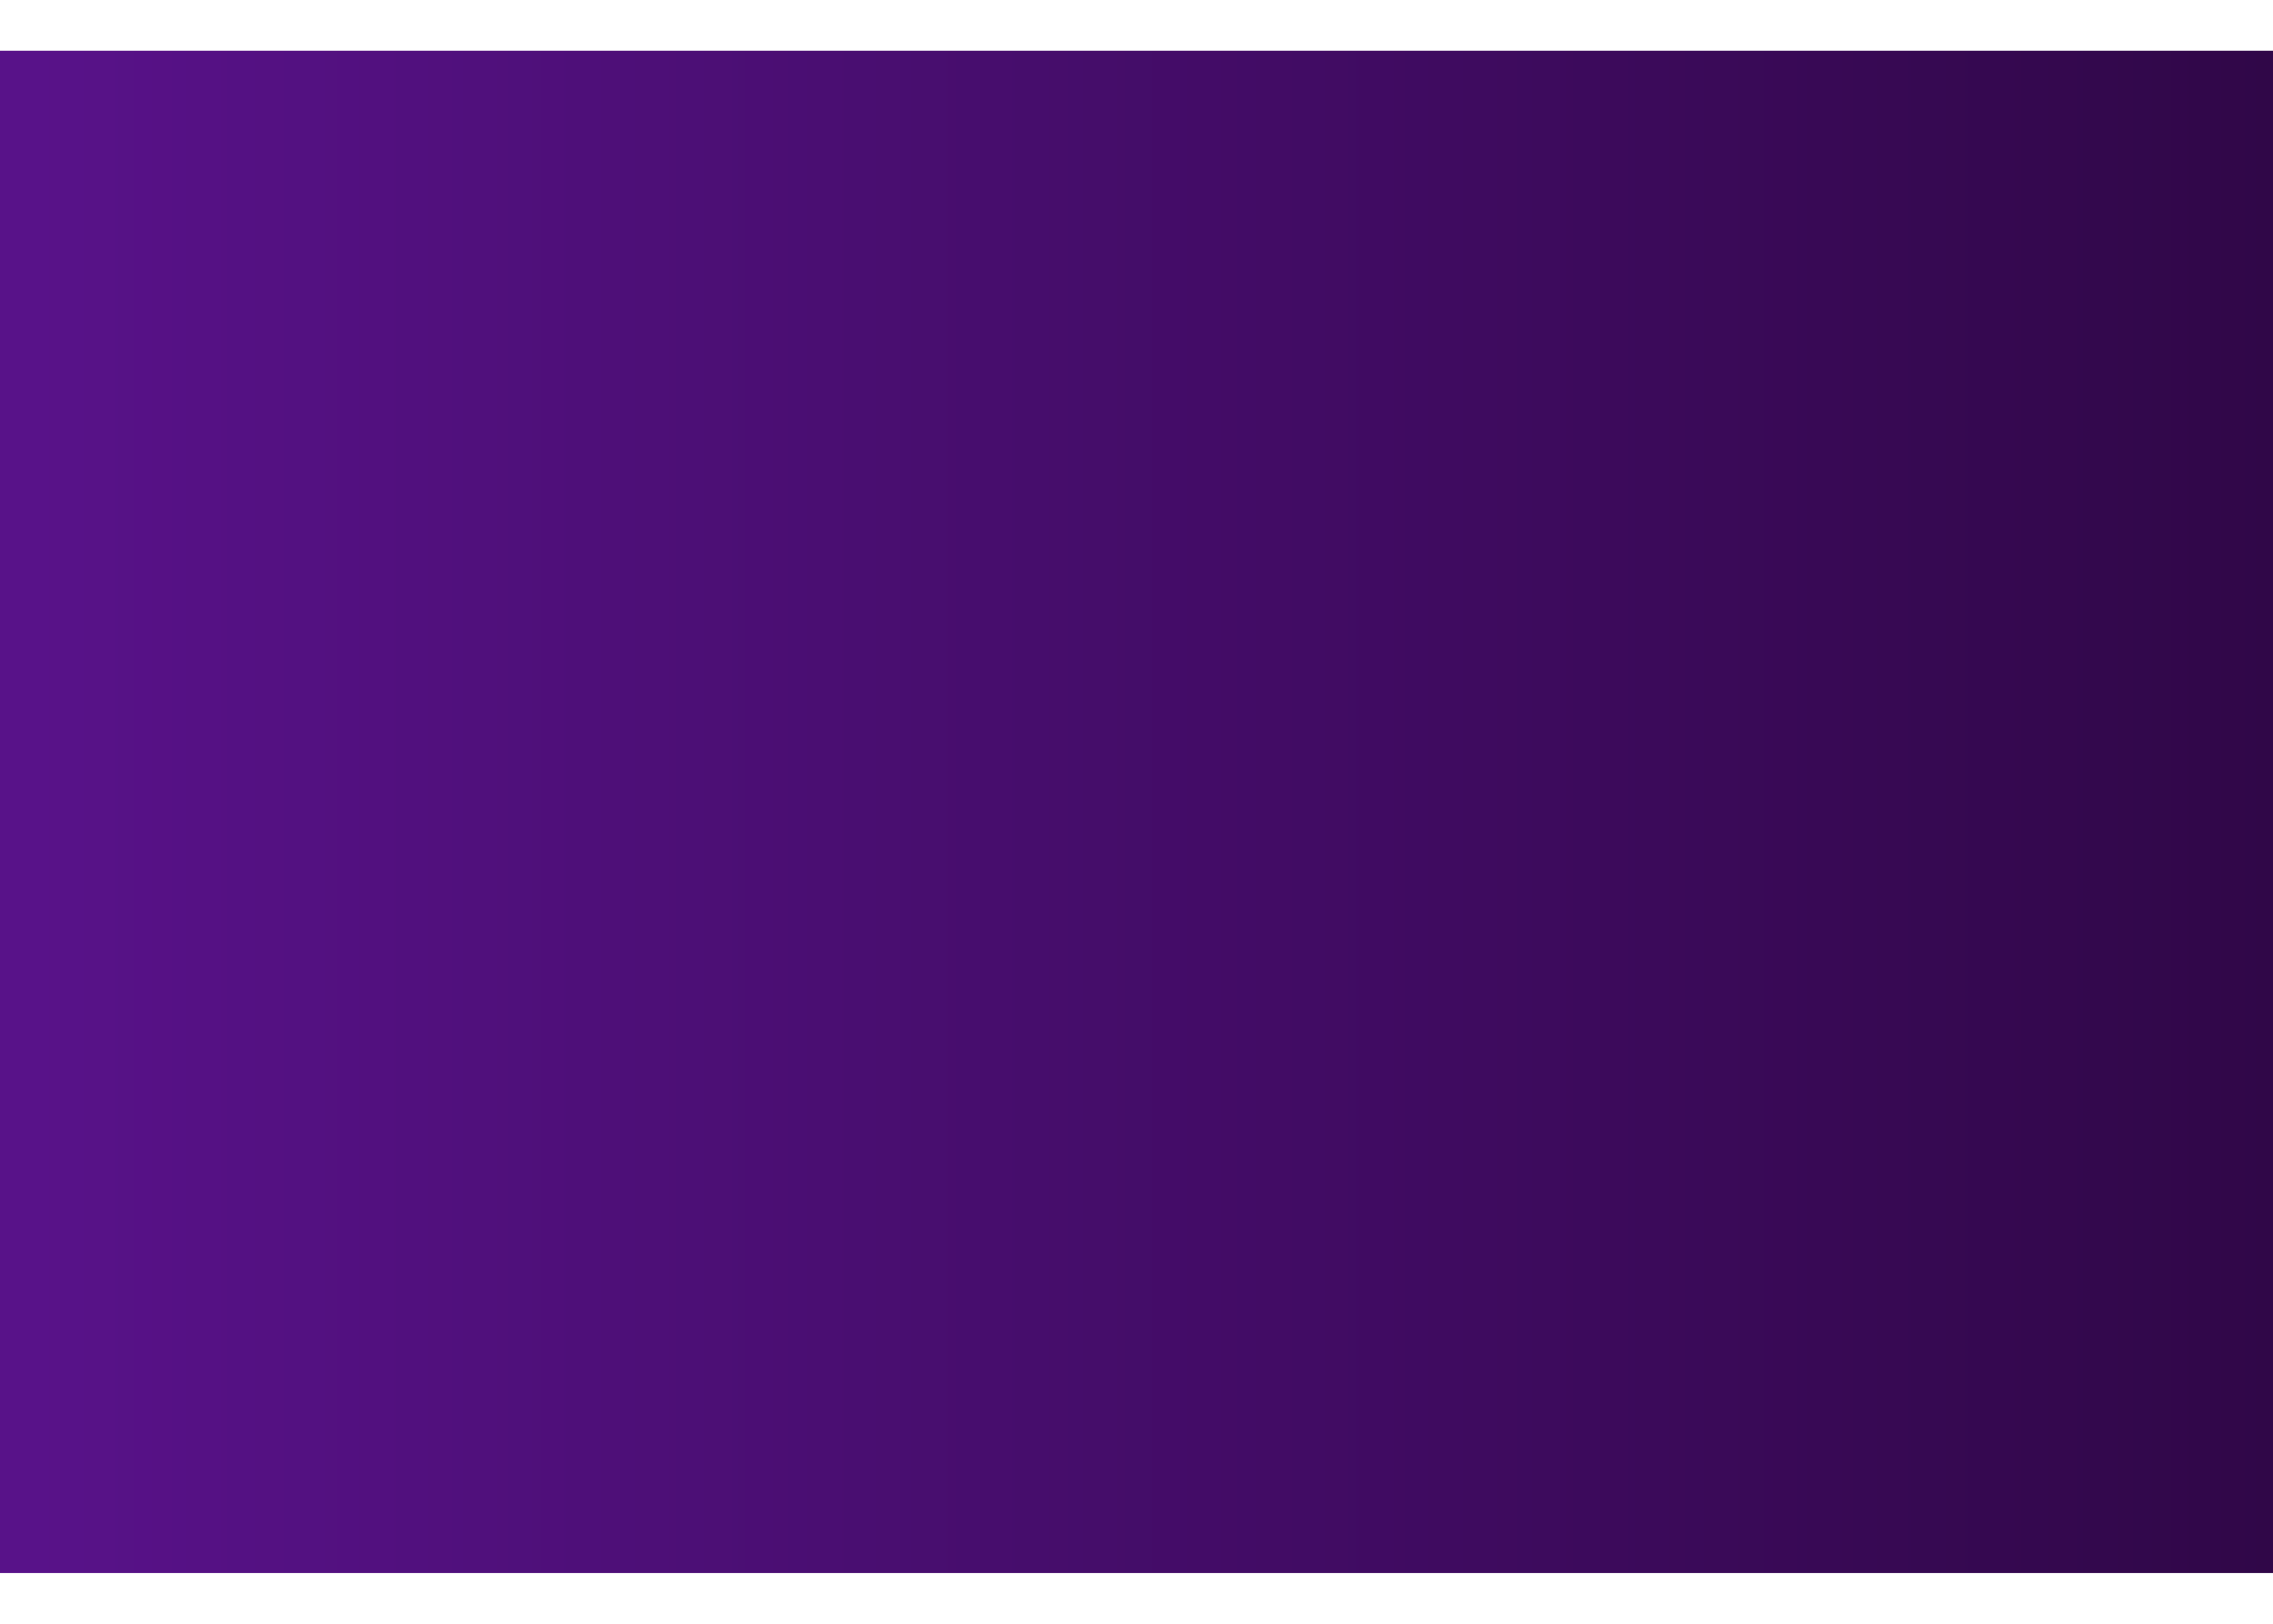 <svg width="28" height="20" viewBox="0 0 28 20" fill="none" xmlns="http://www.w3.org/2000/svg">
<g id="Precip Radar 14" clip-path="url(#clip0_2979_91537)">
<path id="Vector" d="M28 0.625H0V19.375H28V0.625Z" fill="url(#paint0_linear_2979_91537)"/>
</g>
<defs>
<linearGradient id="paint0_linear_2979_91537" x1="0.389" y1="9.609" x2="28" y2="9.609" gradientUnits="userSpaceOnUse">
<stop stop-color="#581289"/>
<stop offset="1" stop-color="#300748"/>
</linearGradient>
<clipPath id="clip0_2979_91537">
<rect width="28" height="18.75" fill="white" transform="translate(0 0.625)"/>
</clipPath>
</defs>
</svg>
